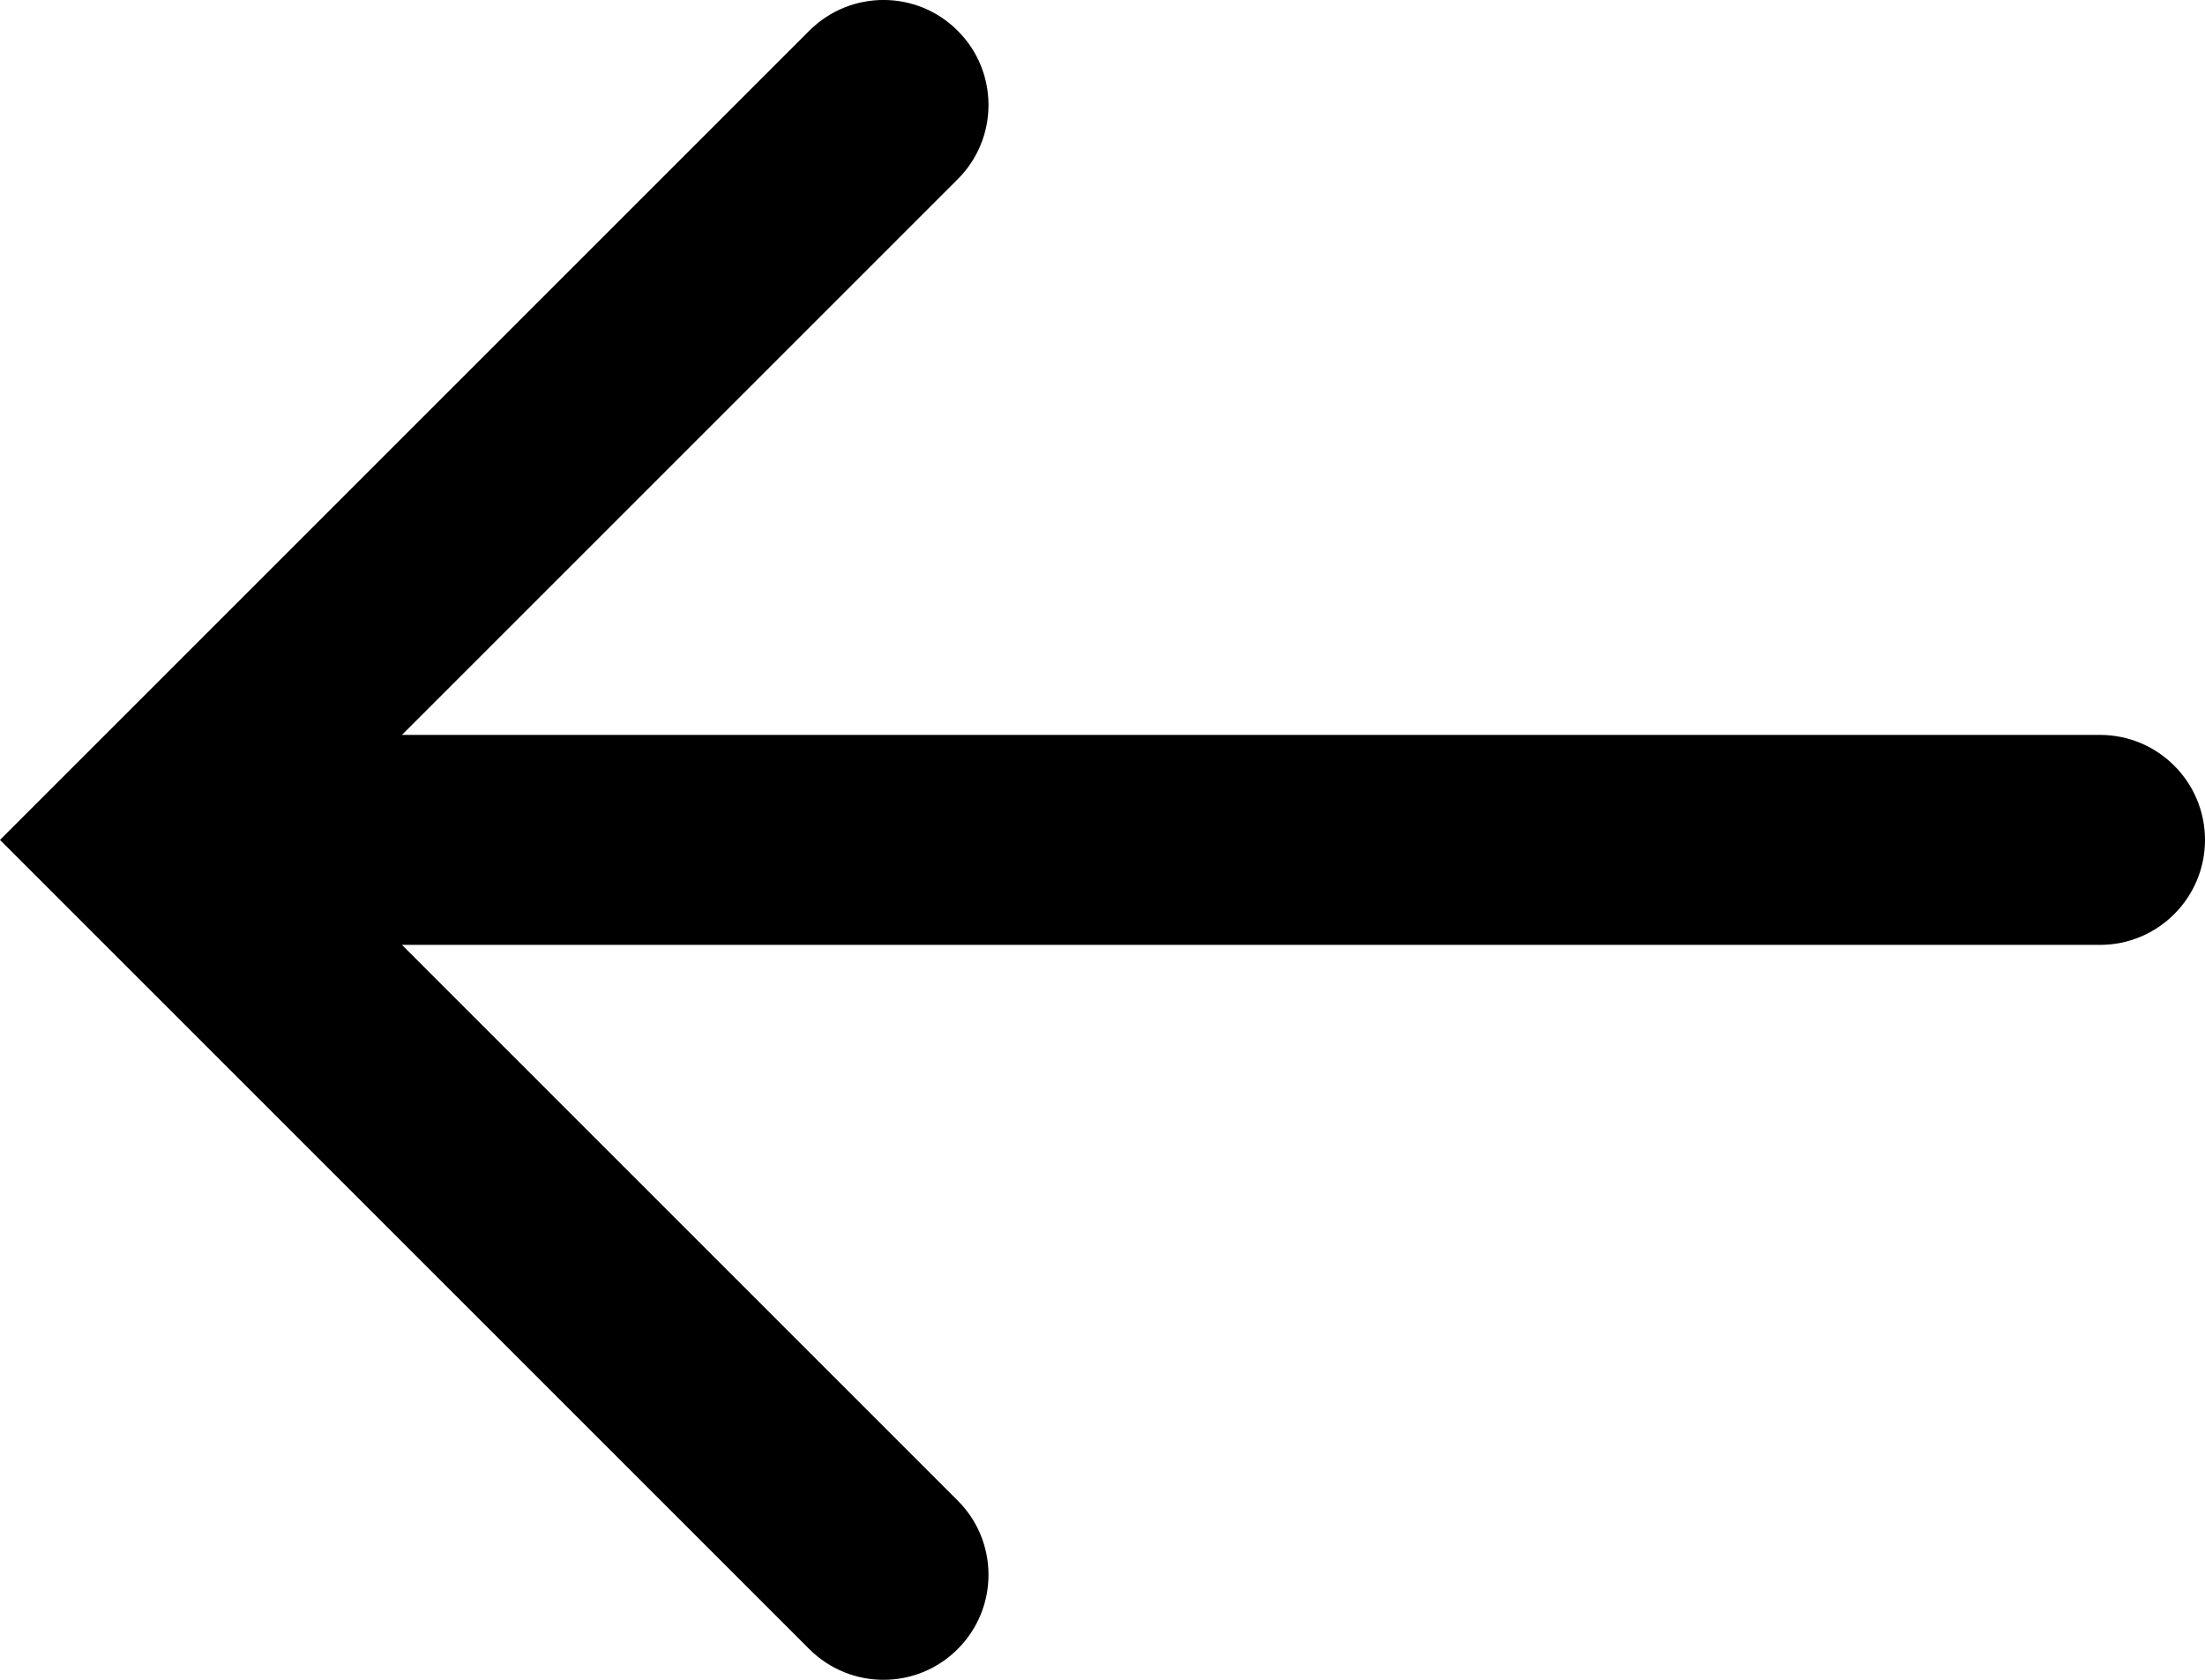 <svg width="21" height="16" viewBox="0 0 21 16" fill="none" xmlns="http://www.w3.org/2000/svg">
<path fill-rule="evenodd" clip-rule="evenodd" d="M9.121 1.707C9.512 1.317 9.512 0.683 9.121 0.293C8.731 -0.098 8.098 -0.098 7.707 0.293L0.707 7.293L0 8L0.707 8.707L7.707 15.707C8.098 16.098 8.731 16.098 9.121 15.707C9.512 15.317 9.512 14.683 9.121 14.293L3.828 9H20C20.552 9 21 8.552 21 8C21 7.448 20.552 7 20 7H3.828L9.121 1.707Z" fill="black"/>
</svg>
